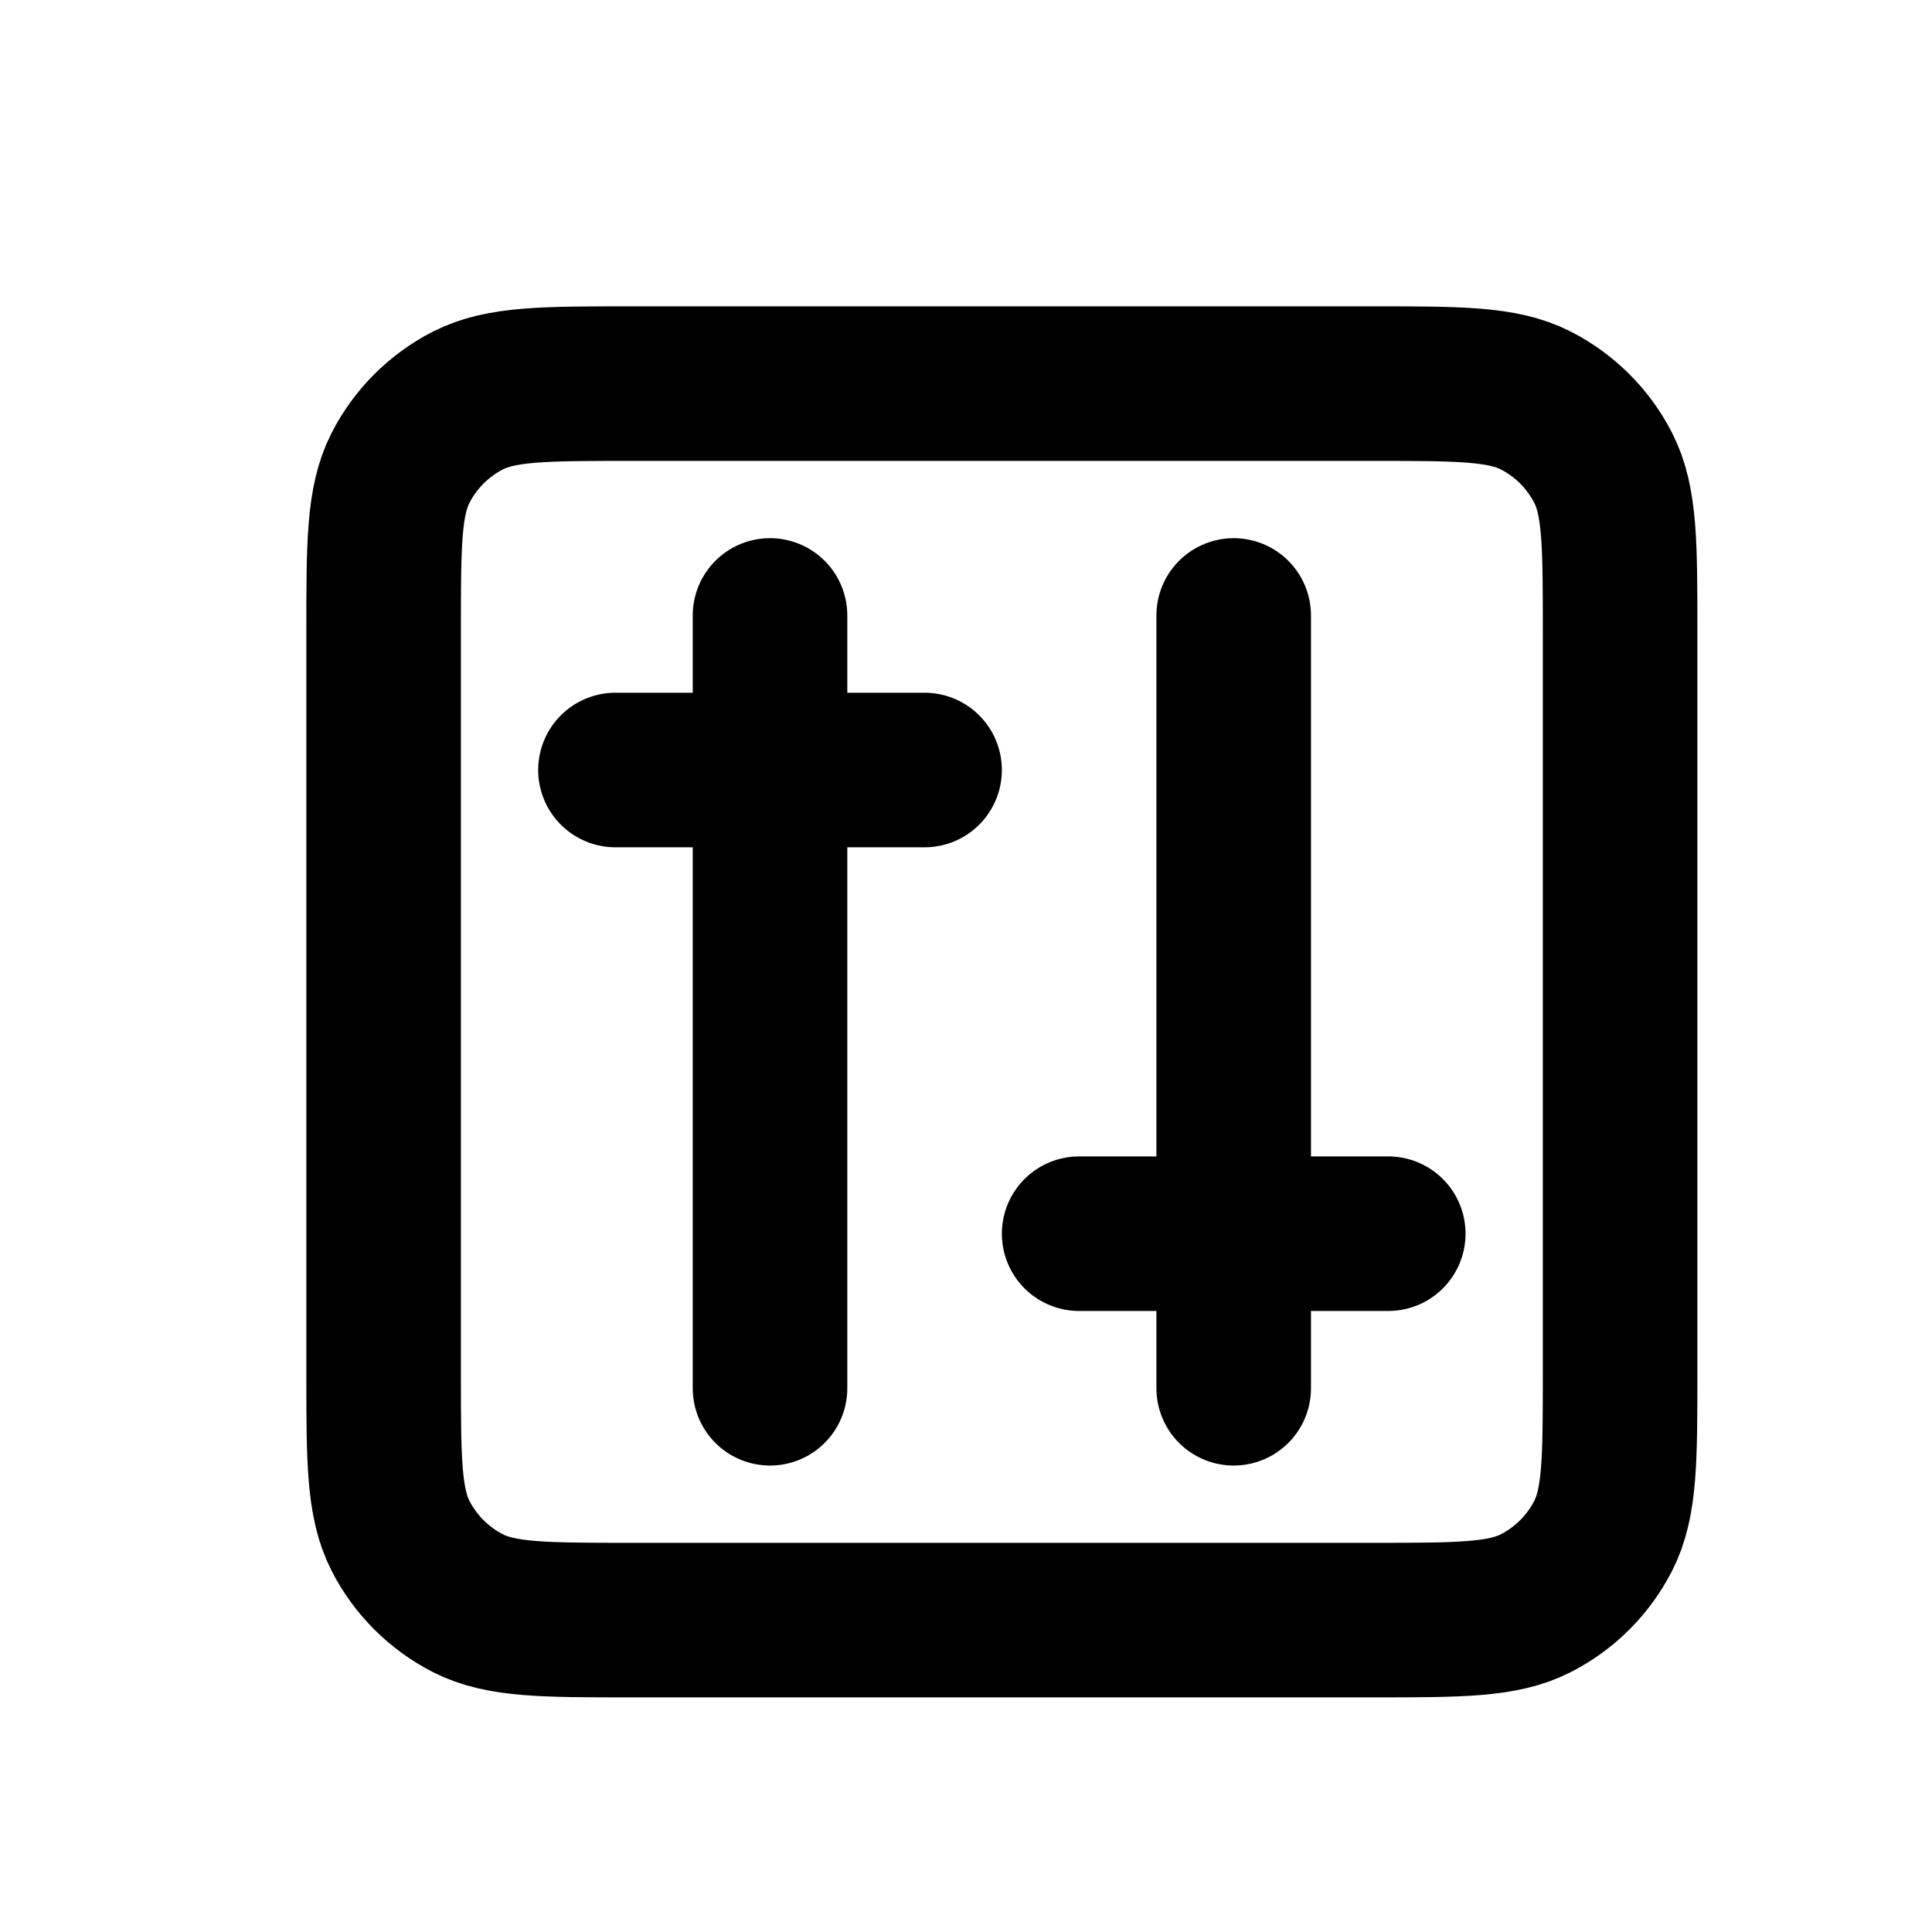 <svg width="25" height="25" viewBox="0 0 25 25" fill="none" xmlns="http://www.w3.org/2000/svg">
<path d="M7.964 9.964H11.964M13.964 15.964H17.964M9.964 7.964V17.964M15.964 7.964V17.964M8.164 20.964H17.764C18.884 20.964 19.444 20.964 19.872 20.746C20.248 20.554 20.554 20.248 20.746 19.872C20.964 19.444 20.964 18.884 20.964 17.764V8.164C20.964 7.044 20.964 6.484 20.746 6.056C20.554 5.68 20.248 5.374 19.872 5.182C19.444 4.964 18.884 4.964 17.764 4.964H8.164C7.044 4.964 6.484 4.964 6.056 5.182C5.68 5.374 5.374 5.68 5.182 6.056C4.964 6.484 4.964 7.044 4.964 8.164V17.764C4.964 18.884 4.964 19.444 5.182 19.872C5.374 20.248 5.68 20.554 6.056 20.746C6.484 20.964 7.044 20.964 8.164 20.964Z" stroke="black" stroke-width="2" stroke-linecap="round" stroke-linejoin="round"/>
</svg>
